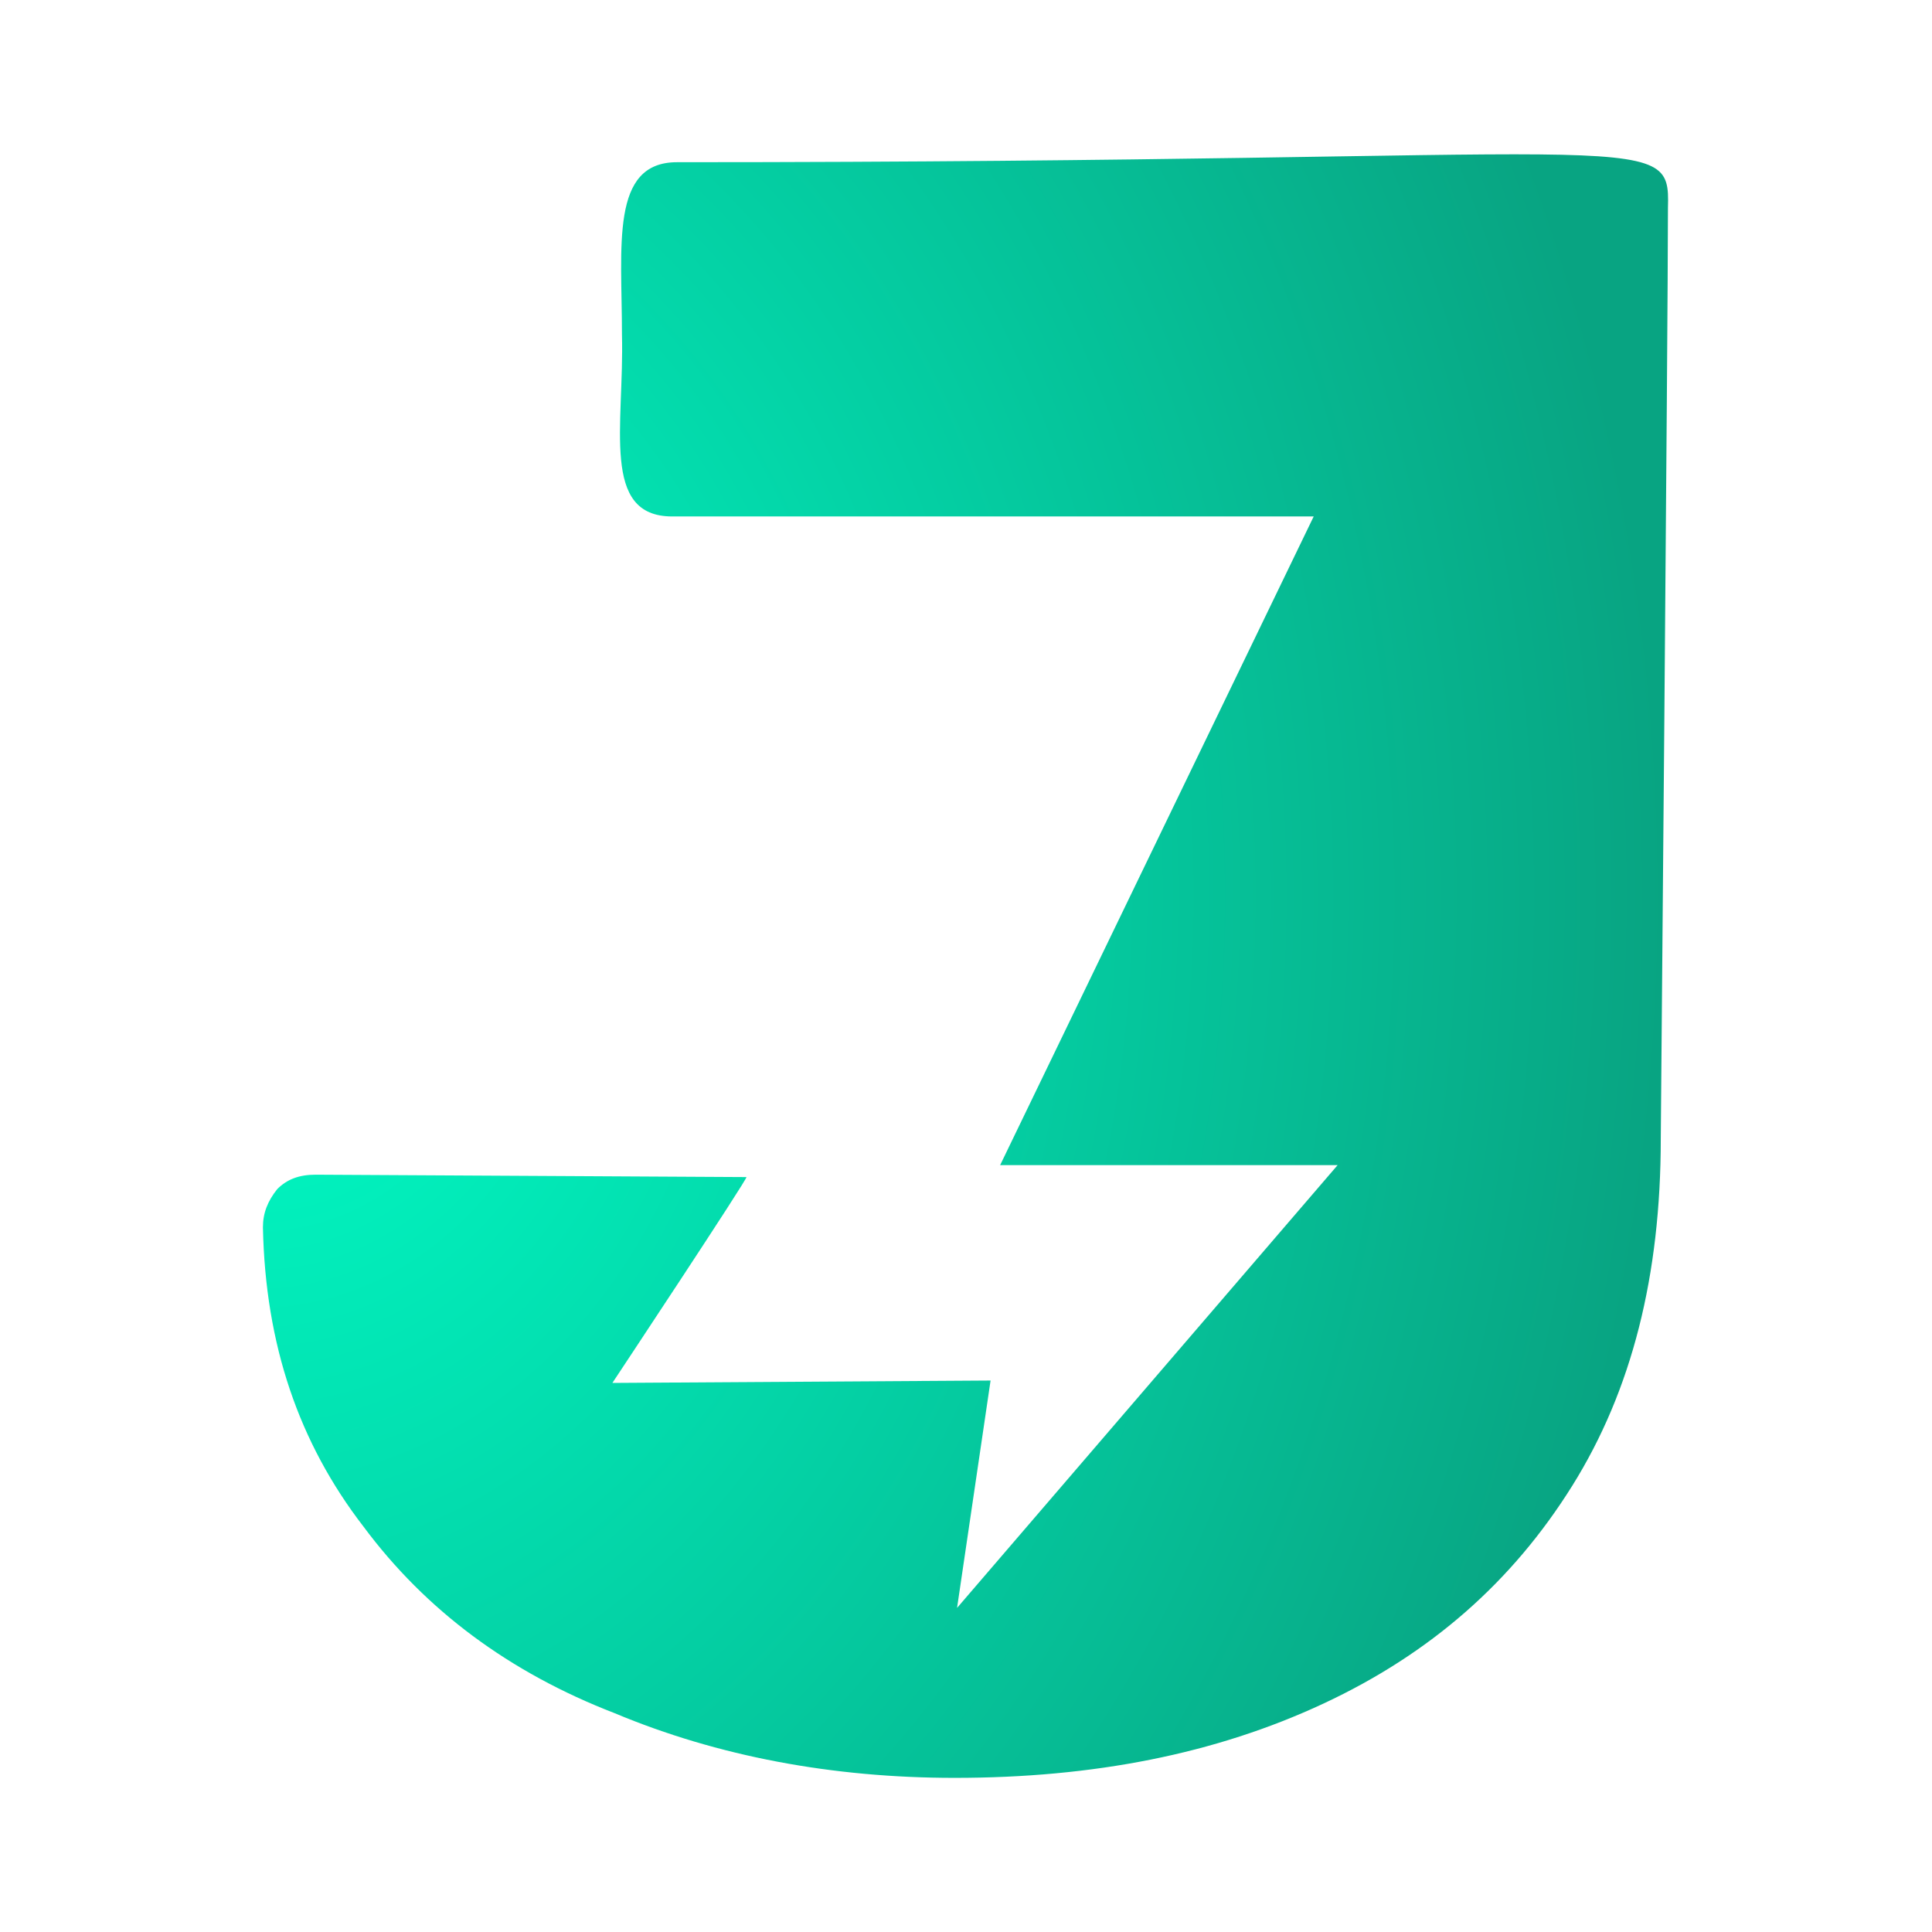 <?xml version="1.0" encoding="UTF-8" standalone="no"?>
<!DOCTYPE svg PUBLIC "-//W3C//DTD SVG 1.1//EN" "http://www.w3.org/Graphics/SVG/1.1/DTD/svg11.dtd">
<svg width="100%" height="100%" viewBox="0 0 600 600" version="1.1" xmlns="http://www.w3.org/2000/svg" xmlns:xlink="http://www.w3.org/1999/xlink" xml:space="preserve" xmlns:serif="http://www.serif.com/" style="fill-rule:evenodd;clip-rule:evenodd;stroke-linejoin:round;stroke-miterlimit:2;">
    <g transform="matrix(743.343,0,0,743.343,64.557,544.698)">
        <path d="M0.312,0.01C0.261,0.01 0.213,0.001 0.17,-0.017C0.126,-0.034 0.091,-0.06 0.065,-0.095C0.038,-0.13 0.024,-0.171 0.023,-0.22C0.023,-0.226 0.025,-0.231 0.029,-0.236C0.033,-0.24 0.038,-0.242 0.045,-0.242L0.225,-0.241C0.226,-0.241 0.169,-0.155 0.169,-0.155L0.327,-0.156L0.313,-0.061L0.472,-0.246L0.331,-0.246L0.462,-0.517C0.462,-0.517 0.253,-0.517 0.194,-0.517C0.164,-0.517 0.174,-0.555 0.173,-0.593C0.173,-0.63 0.168,-0.665 0.196,-0.665C0.604,-0.665 0.611,-0.68 0.61,-0.646C0.61,-0.596 0.607,-0.257 0.607,-0.257C0.607,-0.2 0.595,-0.152 0.57,-0.112C0.545,-0.072 0.511,-0.042 0.466,-0.021C0.421,-0 0.37,0.01 0.312,0.01Z" style="fill:url(#_Radial1);fill-rule:nonzero;"/>
    </g>
    <defs>
        <radialGradient id="_Radial1" cx="0" cy="0" r="1" gradientUnits="userSpaceOnUse" gradientTransform="matrix(0.584,0,0,0.738,0.023,-0.359)"><stop offset="0" style="stop-color:rgb(0,255,200);stop-opacity:1"/><stop offset="1" style="stop-color:rgb(8,164,130);stop-opacity:1"/></radialGradient>
    </defs>
</svg>
